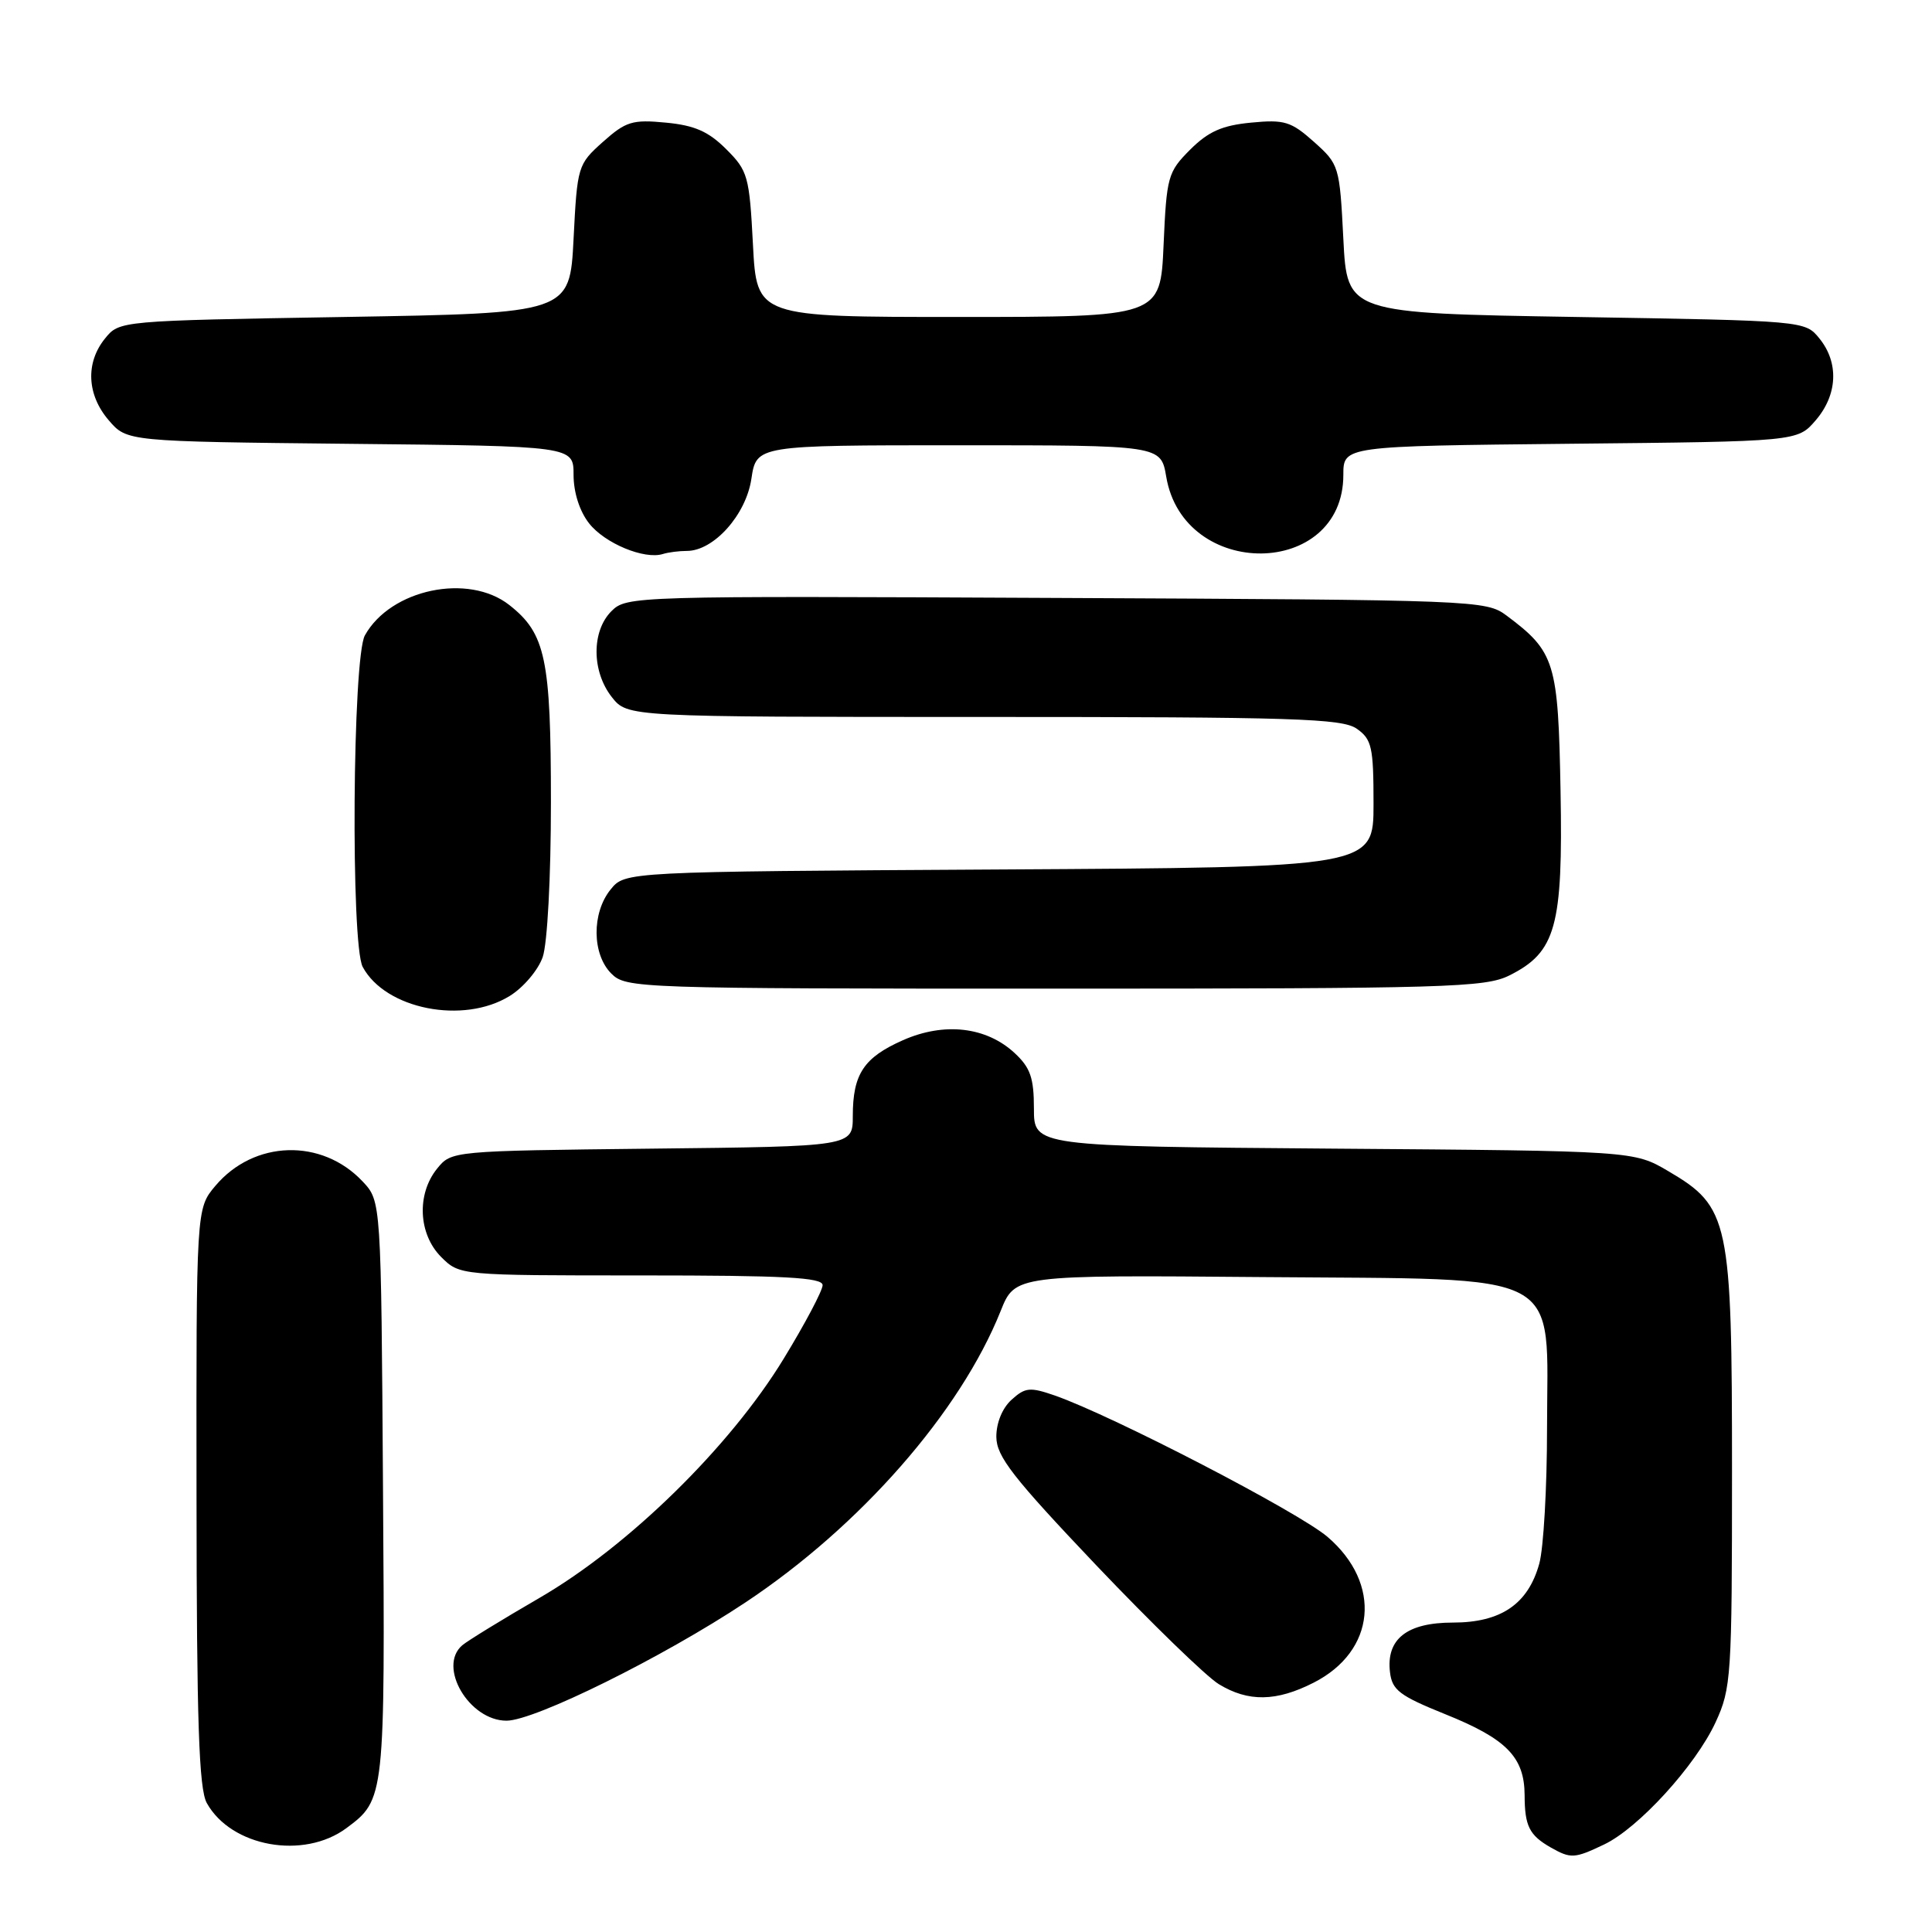 <?xml version="1.0" encoding="UTF-8" standalone="no"?>
<!DOCTYPE svg PUBLIC "-//W3C//DTD SVG 1.1//EN" "http://www.w3.org/Graphics/SVG/1.1/DTD/svg11.dtd" >
<svg xmlns="http://www.w3.org/2000/svg" xmlns:xlink="http://www.w3.org/1999/xlink" version="1.1" viewBox="0 0 256 256">
 <g >
 <path fill="currentColor"
d=" M 212.54 244.41 C 217.10 242.25 224.67 233.95 227.32 228.22 C 229.40 223.72 229.50 222.17 229.50 194.97 C 229.50 161.65 229.14 159.93 221.07 155.19 C 216.50 152.50 216.50 152.50 176.75 152.20 C 137.00 151.89 137.00 151.89 137.00 146.90 C 137.00 142.82 136.53 141.47 134.44 139.53 C 130.68 136.05 125.13 135.41 119.65 137.83 C 114.45 140.13 113.00 142.32 113.00 147.89 C 113.00 151.91 113.00 151.91 86.41 152.20 C 59.84 152.50 59.82 152.50 57.91 154.86 C 55.19 158.23 55.43 163.52 58.45 166.55 C 60.91 169.00 60.91 169.00 84.95 169.00 C 103.94 169.00 109.00 169.27 109.00 170.29 C 109.00 171.00 106.68 175.39 103.84 180.04 C 96.73 191.71 83.28 204.89 71.50 211.72 C 66.55 214.59 61.94 217.42 61.25 218.01 C 57.95 220.84 62.16 228.00 67.12 228.00 C 70.84 228.00 87.84 219.59 98.76 212.34 C 113.99 202.23 127.23 187.12 132.59 173.72 C 134.50 168.94 134.50 168.94 167.34 169.22 C 207.99 169.57 205.00 167.97 204.99 189.31 C 204.99 197.11 204.53 205.17 203.96 207.20 C 202.48 212.55 198.88 215.00 192.52 215.00 C 186.42 215.00 183.66 217.18 184.18 221.57 C 184.46 223.95 185.45 224.70 191.50 227.14 C 199.63 230.41 201.99 232.82 202.02 237.86 C 202.03 241.97 202.64 243.18 205.50 244.81 C 208.14 246.30 208.62 246.28 212.54 244.41 Z  M 45.91 242.23 C 51.00 238.45 51.03 238.25 50.75 197.33 C 50.50 159.16 50.50 159.16 48.06 156.56 C 42.64 150.79 33.65 151.06 28.53 157.14 C 26.00 160.15 26.00 160.15 26.04 198.33 C 26.06 228.22 26.36 237.02 27.40 238.91 C 30.63 244.72 40.23 246.45 45.91 242.23 Z  M 174.07 222.96 C 182.30 218.77 183.14 209.84 175.90 203.64 C 172.03 200.34 147.51 187.63 139.79 184.92 C 136.48 183.77 135.85 183.83 134.04 185.47 C 132.81 186.58 132.01 188.54 132.02 190.40 C 132.04 192.99 134.21 195.77 145.27 207.42 C 152.55 215.07 159.85 222.16 161.50 223.16 C 165.40 225.54 169.13 225.48 174.07 222.96 Z  M 67.54 131.97 C 69.35 130.86 71.31 128.54 71.91 126.82 C 72.53 125.04 73.00 116.27 73.00 106.32 C 73.00 87.29 72.30 83.95 67.49 80.17 C 62.06 75.90 51.75 78.07 48.35 84.19 C 46.71 87.14 46.46 125.13 48.06 128.12 C 51.07 133.73 61.40 135.77 67.54 131.97 Z  M 200.00 129.25 C 206.17 126.17 207.11 122.78 206.78 104.82 C 206.47 87.73 206.06 86.37 199.62 81.56 C 196.91 79.54 195.65 79.49 139.95 79.23 C 83.97 78.96 83.02 78.98 81.02 80.98 C 78.37 83.63 78.39 88.96 81.07 92.37 C 83.15 95.00 83.15 95.00 130.35 95.00 C 171.46 95.00 177.84 95.20 179.78 96.56 C 181.77 97.96 182.00 98.97 182.00 106.52 C 182.00 114.93 182.00 114.93 132.41 115.21 C 82.82 115.50 82.82 115.50 80.91 117.86 C 78.39 120.97 78.44 126.44 81.00 129.00 C 82.95 130.95 84.33 131.00 139.75 131.00 C 191.78 131.00 196.79 130.85 200.00 129.25 Z  M 91.01 73.00 C 94.57 73.00 98.84 68.24 99.56 63.46 C 100.23 59.00 100.23 59.00 127.03 59.00 C 153.82 59.00 153.82 59.00 154.53 63.16 C 156.84 76.88 178.00 76.66 178.00 62.92 C 178.00 59.11 178.00 59.11 208.09 58.80 C 238.18 58.50 238.18 58.50 240.59 55.69 C 243.49 52.32 243.69 48.07 241.09 44.86 C 239.18 42.50 239.18 42.50 208.84 42.00 C 178.50 41.50 178.50 41.50 178.00 31.66 C 177.51 22.00 177.44 21.78 174.11 18.80 C 171.07 16.09 170.20 15.82 165.76 16.25 C 161.93 16.62 160.12 17.42 157.70 19.83 C 154.74 22.80 154.58 23.39 154.18 32.47 C 153.76 42.00 153.76 42.00 127.02 42.00 C 100.27 42.00 100.27 42.00 99.77 32.40 C 99.30 23.35 99.10 22.63 96.23 19.77 C 93.89 17.43 92.05 16.61 88.24 16.25 C 83.80 15.82 82.93 16.09 79.89 18.80 C 76.56 21.78 76.49 22.00 76.00 31.66 C 75.50 41.50 75.50 41.50 45.66 42.00 C 15.82 42.50 15.82 42.50 13.91 44.86 C 11.31 48.07 11.51 52.32 14.41 55.69 C 16.82 58.50 16.82 58.50 46.41 58.81 C 76.00 59.11 76.00 59.11 76.00 62.92 C 76.00 65.25 76.80 67.75 78.06 69.35 C 80.14 72.00 85.37 74.17 87.83 73.41 C 88.56 73.18 89.99 73.00 91.01 73.00 Z "/>
</g>
</svg>